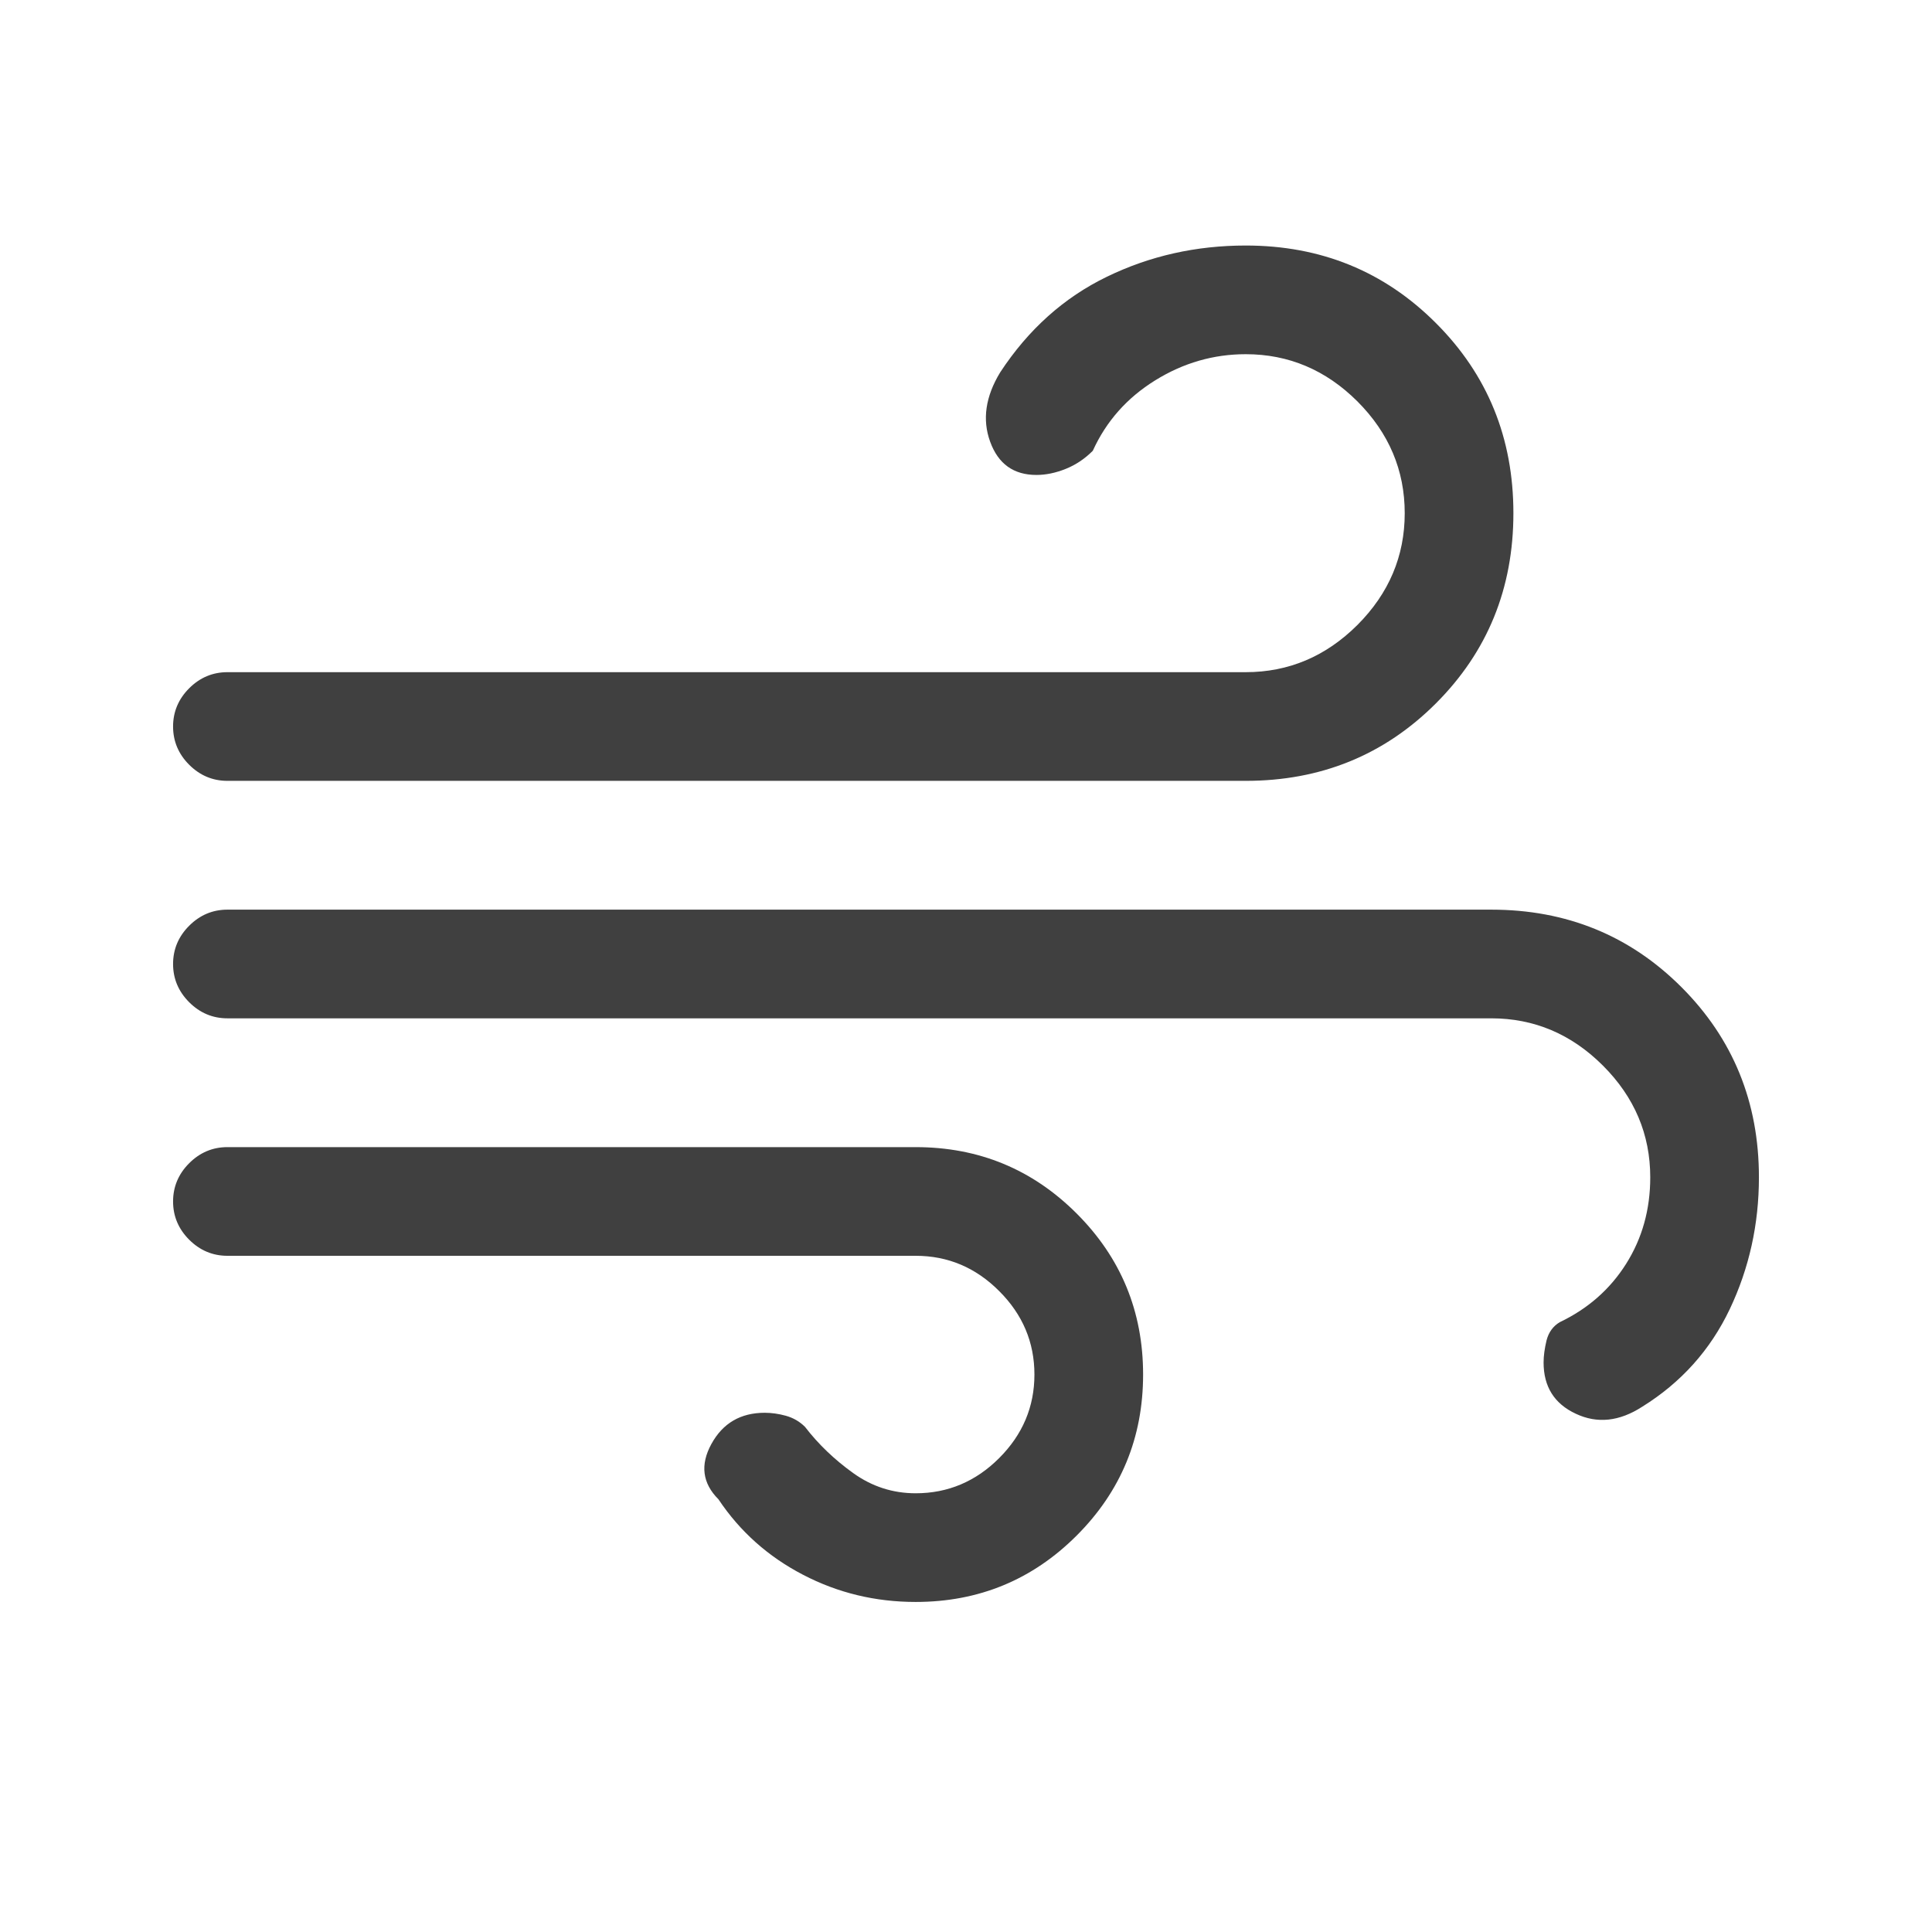 <svg width="24" height="24" viewBox="0 0 24 24" fill="none" xmlns="http://www.w3.org/2000/svg">
<path d="M11.375 19.9C10.875 19.9 10.408 19.788 9.975 19.562C9.542 19.337 9.192 19.025 8.925 18.625C8.725 18.425 8.696 18.196 8.837 17.938C8.979 17.679 9.2 17.55 9.5 17.55C9.583 17.55 9.671 17.562 9.762 17.587C9.854 17.613 9.933 17.658 10 17.725C10.167 17.942 10.367 18.133 10.6 18.3C10.833 18.467 11.092 18.55 11.375 18.55C11.775 18.55 12.121 18.404 12.412 18.113C12.704 17.821 12.85 17.475 12.85 17.075C12.85 16.675 12.704 16.329 12.412 16.038C12.121 15.746 11.775 15.6 11.375 15.6H2.825C2.642 15.6 2.483 15.533 2.35 15.4C2.217 15.267 2.15 15.108 2.15 14.925C2.15 14.742 2.217 14.583 2.35 14.45C2.483 14.317 2.642 14.25 2.825 14.25H11.375C12.158 14.25 12.825 14.525 13.375 15.075C13.925 15.625 14.2 16.292 14.2 17.075C14.2 17.858 13.925 18.525 13.375 19.075C12.825 19.625 12.158 19.9 11.375 19.9ZM2.825 9.7C2.642 9.7 2.483 9.633 2.35 9.5C2.217 9.367 2.15 9.208 2.15 9.025C2.15 8.842 2.217 8.683 2.35 8.55C2.483 8.417 2.642 8.35 2.825 8.35H15.475C16.008 8.35 16.471 8.154 16.863 7.763C17.254 7.371 17.45 6.908 17.45 6.375C17.45 5.842 17.254 5.379 16.863 4.987C16.471 4.596 16.008 4.4 15.475 4.4C15.075 4.4 14.7 4.508 14.35 4.725C14 4.942 13.742 5.233 13.575 5.6C13.475 5.7 13.363 5.775 13.238 5.825C13.113 5.875 12.992 5.9 12.875 5.9C12.592 5.9 12.4 5.763 12.3 5.487C12.2 5.213 12.242 4.925 12.425 4.625C12.775 4.092 13.217 3.696 13.75 3.438C14.283 3.179 14.858 3.05 15.475 3.05C16.408 3.05 17.196 3.371 17.837 4.013C18.479 4.654 18.8 5.442 18.8 6.375C18.8 7.308 18.479 8.096 17.837 8.738C17.196 9.379 16.408 9.7 15.475 9.7H2.825ZM20.4 17.475C20.117 17.658 19.842 17.688 19.575 17.562C19.308 17.438 19.175 17.225 19.175 16.925C19.175 16.842 19.188 16.75 19.212 16.65C19.238 16.55 19.292 16.475 19.375 16.425C19.725 16.258 20 16.017 20.2 15.7C20.4 15.383 20.5 15.025 20.5 14.625C20.5 14.092 20.304 13.629 19.913 13.238C19.521 12.846 19.058 12.65 18.525 12.65H2.825C2.642 12.65 2.483 12.583 2.35 12.45C2.217 12.317 2.15 12.158 2.15 11.975C2.15 11.792 2.217 11.633 2.35 11.5C2.483 11.367 2.642 11.3 2.825 11.3H18.525C19.458 11.3 20.246 11.621 20.887 12.262C21.529 12.904 21.85 13.692 21.85 14.625C21.85 15.208 21.729 15.754 21.488 16.262C21.246 16.771 20.883 17.175 20.4 17.475Z" fill="black" fill-opacity="0.75"/>
</svg>
